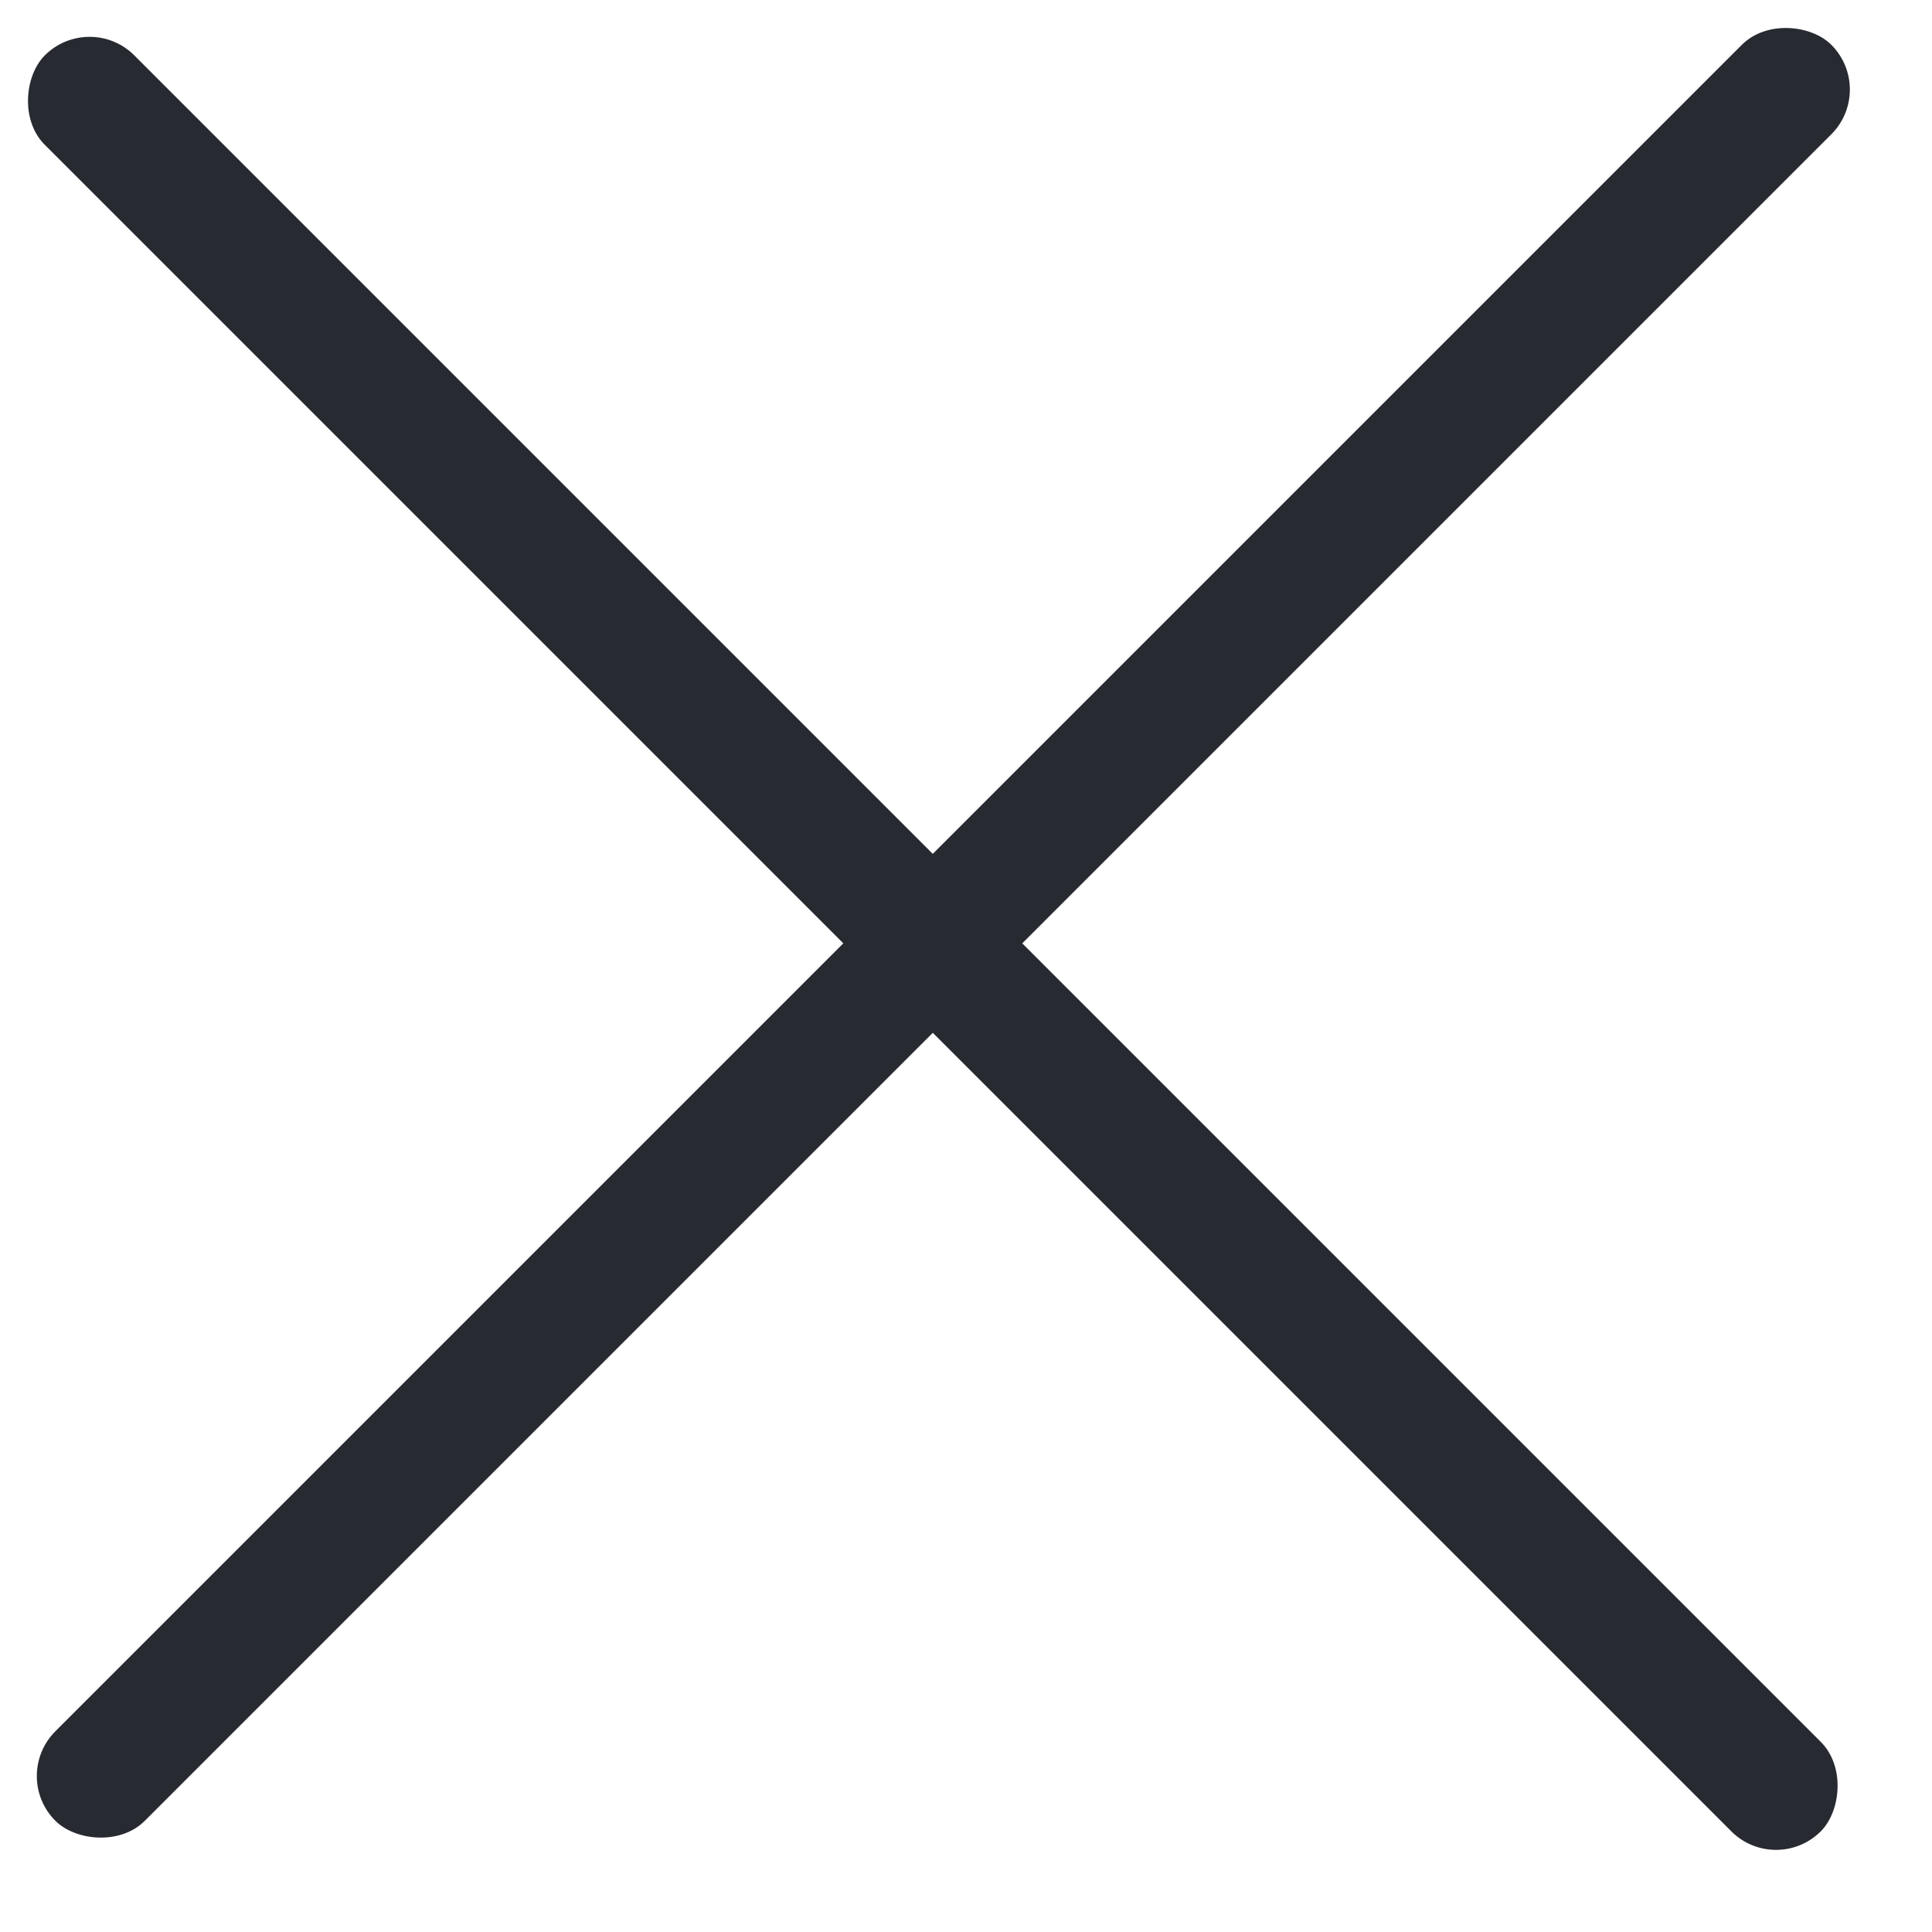 <svg width="20" height="20" viewBox="0 0 20 20" fill="none" xmlns="http://www.w3.org/2000/svg">
<rect x="19.421" y="0.927" width="26" height="1.31" rx="0.655" transform="rotate(135 19.421 0.927)" fill="#282A32"/>
<rect x="0.927" y="0.11" width="26" height="1.31" rx="0.655" transform="rotate(45 0.927 0.11)" fill="#282A32"/>
</svg>
